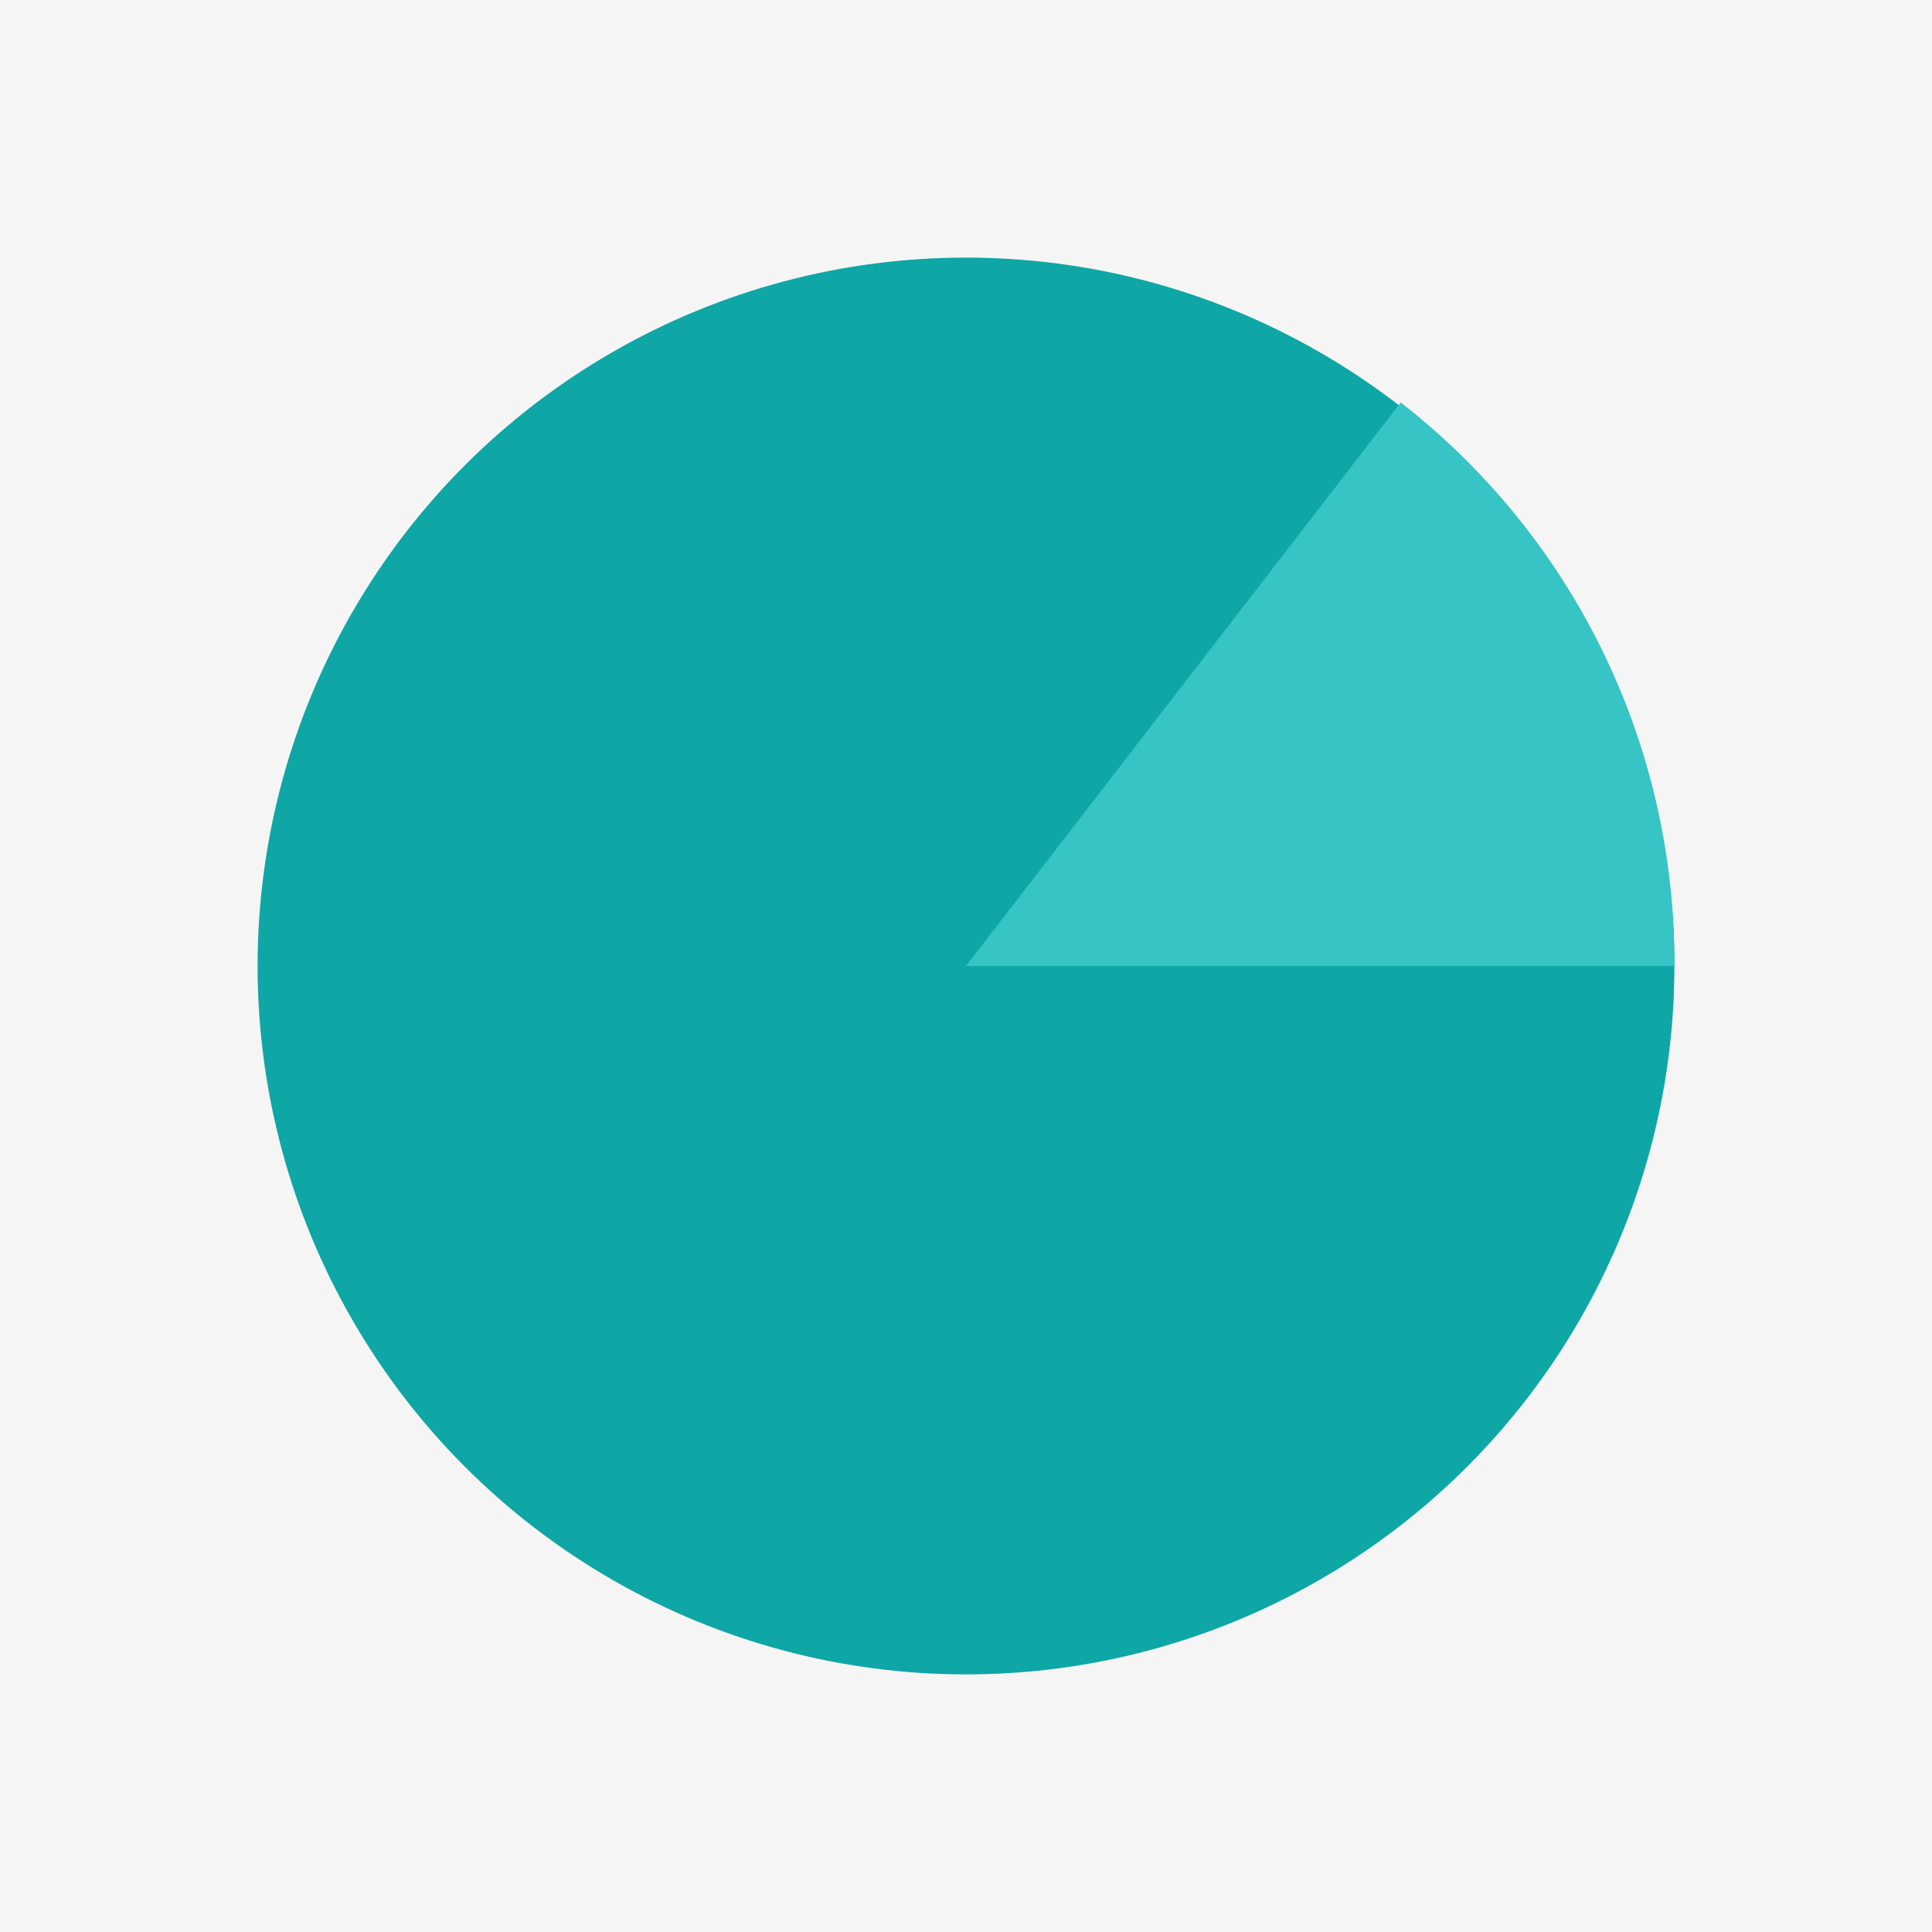 <svg width="60" height="60" xmlns="http://www.w3.org/2000/svg">
    <!-- Background Rectangle -->
    <rect width="60" height="60" fill="#f5f5f5" />

    <!-- Base Circle -->
    <circle cx="30" cy="30" r="22" fill="#0fa6a6" />

    <!-- Blue Segment (smaller than a quarter) -->
    <path d="M30,30 L52,30 A22,22 1 0,0 43.5,12.5 z" fill="#37c4c4" />
</svg>